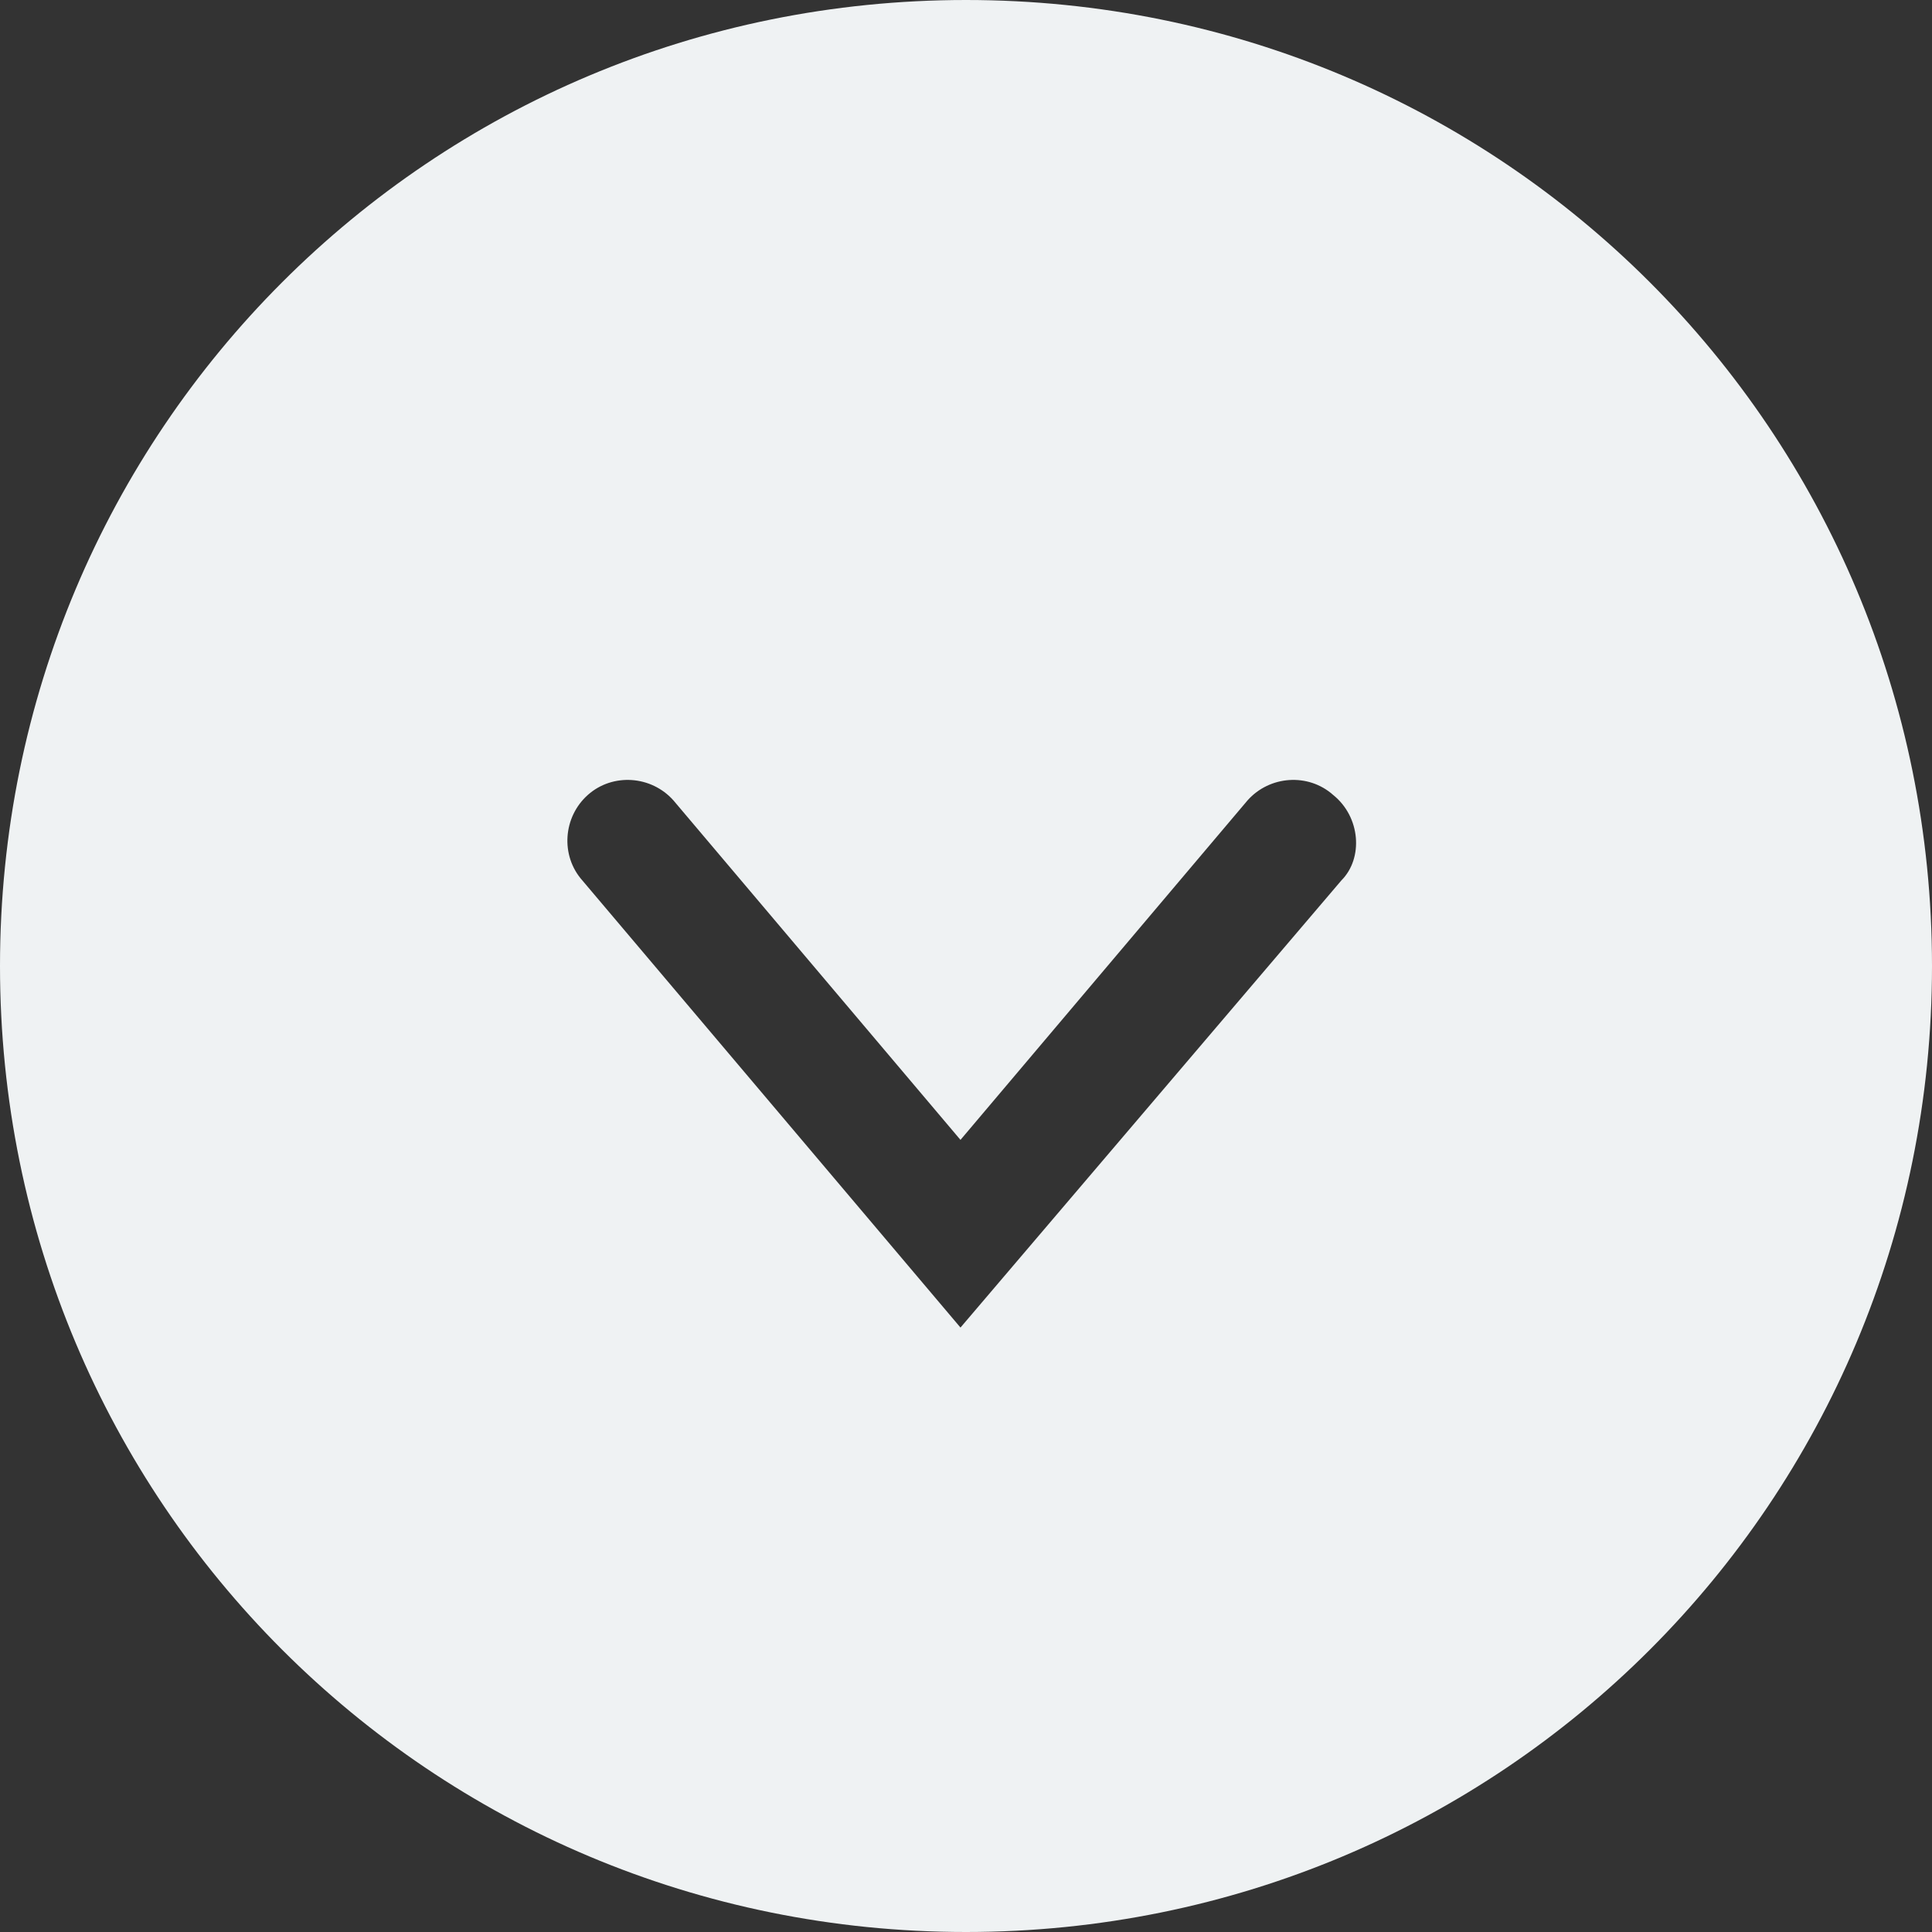 <?xml version="1.0" encoding="utf-8"?>
<!-- Generator: Adobe Illustrator 16.0.0, SVG Export Plug-In . SVG Version: 6.00 Build 0)  -->
<!DOCTYPE svg PUBLIC "-//W3C//DTD SVG 1.1//EN" "http://www.w3.org/Graphics/SVG/1.1/DTD/svg11.dtd">
<svg version="1.1" id="Layer_1" xmlns="http://www.w3.org/2000/svg" xmlns:xlink="http://www.w3.org/1999/xlink" x="0px" y="0px"
	 width="497.778px" height="497.777px" viewBox="390.4 71.111 497.778 497.777"
	 enable-background="new 390.4 71.111 497.778 497.777" xml:space="preserve">
<rect x="390.4" y="71.111" width="497.778" height="497.777" fill="#333333" stroke="none"/>
<path fill="#EFF2F3" d="M639.289,71.111C501.333,71.111,390.4,182.044,390.4,320c0,137.955,110.933,248.889,248.889,248.889
	c137.955,0,248.889-110.934,248.889-248.889C888.178,182.044,777.244,71.111,639.289,71.111z M736,297.956l-98.133,115.2
	l-97.423-115.2c-5.688-6.4-4.978-16.355,1.423-22.044c6.399-5.689,16.355-4.978,22.044,1.422l73.955,87.466l73.956-87.466
	c5.688-6.4,15.645-7.111,22.044-1.422C740.978,281.6,741.688,292.267,736,297.956z"/>
</svg>
